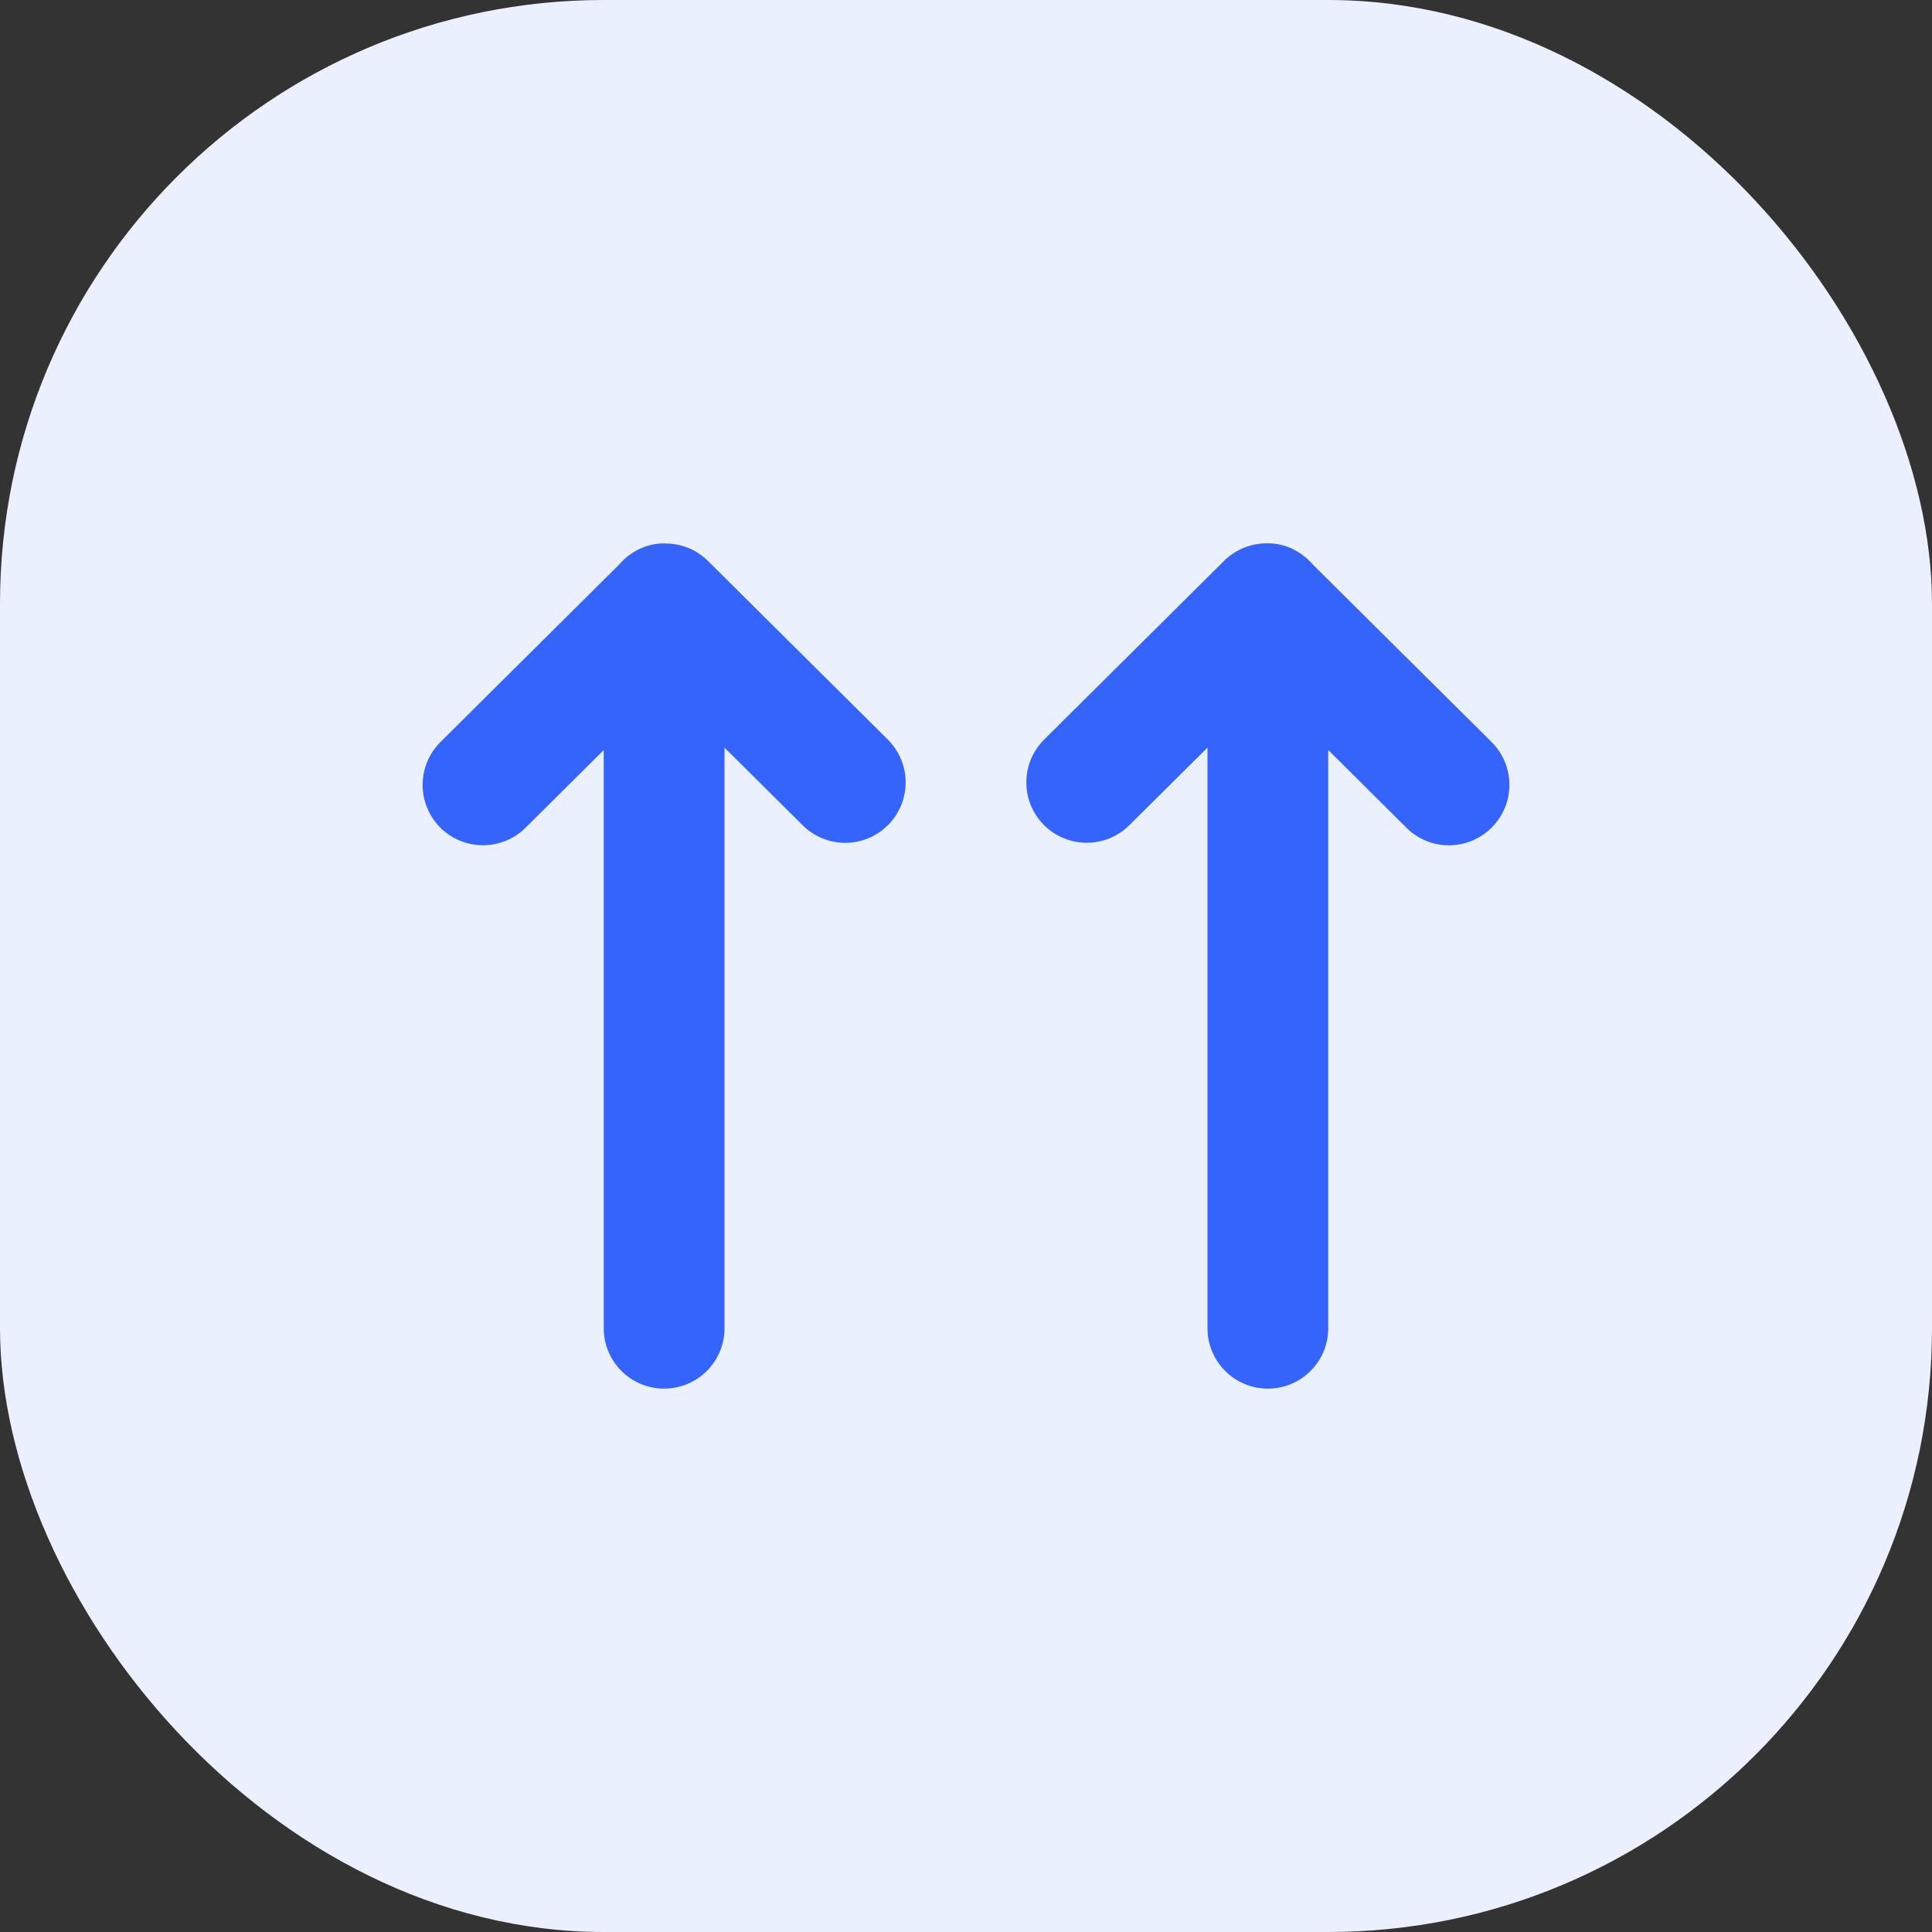 <svg width="32" height="32" viewBox="0 0 32 32" fill="none" xmlns="http://www.w3.org/2000/svg">
<rect x="0" y="0" width="32" height="32" fill="#333333" stroke="none"/>
<rect width="32" height="32" rx="10" fill="#EBF0FF"/>
<path d="M11.01 9.002C11.268 8.999 11.528 9.094 11.726 9.291L14.705 12.25C15.097 12.639 15.099 13.272 14.71 13.664C14.32 14.057 13.688 14.059 13.295 13.669L12 12.383V22C12 22.553 11.553 23 11 23C10.448 23 10 22.553 10 22V12.423L8.705 13.71C8.51 13.904 8.255 14 8 14C7.744 14 7.487 13.902 7.29 13.705C6.902 13.313 6.904 12.68 7.295 12.291L10.252 9.354C10.435 9.142 10.698 9 11 9L11.004 9.001C11.004 9.001 11.008 9.002 11.01 9.002Z" fill="#3564FD"/>
<path d="M23.295 13.71C23.687 14.1 24.318 14.098 24.71 13.704C25.099 13.312 25.097 12.68 24.705 12.29L21.748 9.354C21.564 9.142 21.303 8.999 21 8.999C20.998 8.999 20.995 9.001 20.995 9.001L20.989 9.002L20.984 9L20.98 8.999C20.725 8.999 20.47 9.097 20.274 9.29L17.295 12.249C16.903 12.639 16.901 13.271 17.29 13.664C17.682 14.056 18.314 14.057 18.705 13.668L20 12.383V22C20 22.552 20.447 23 21 23C21.553 23 22 22.552 22 22V12.422L23.295 13.71Z" fill="#3564FD"/>
</svg>
